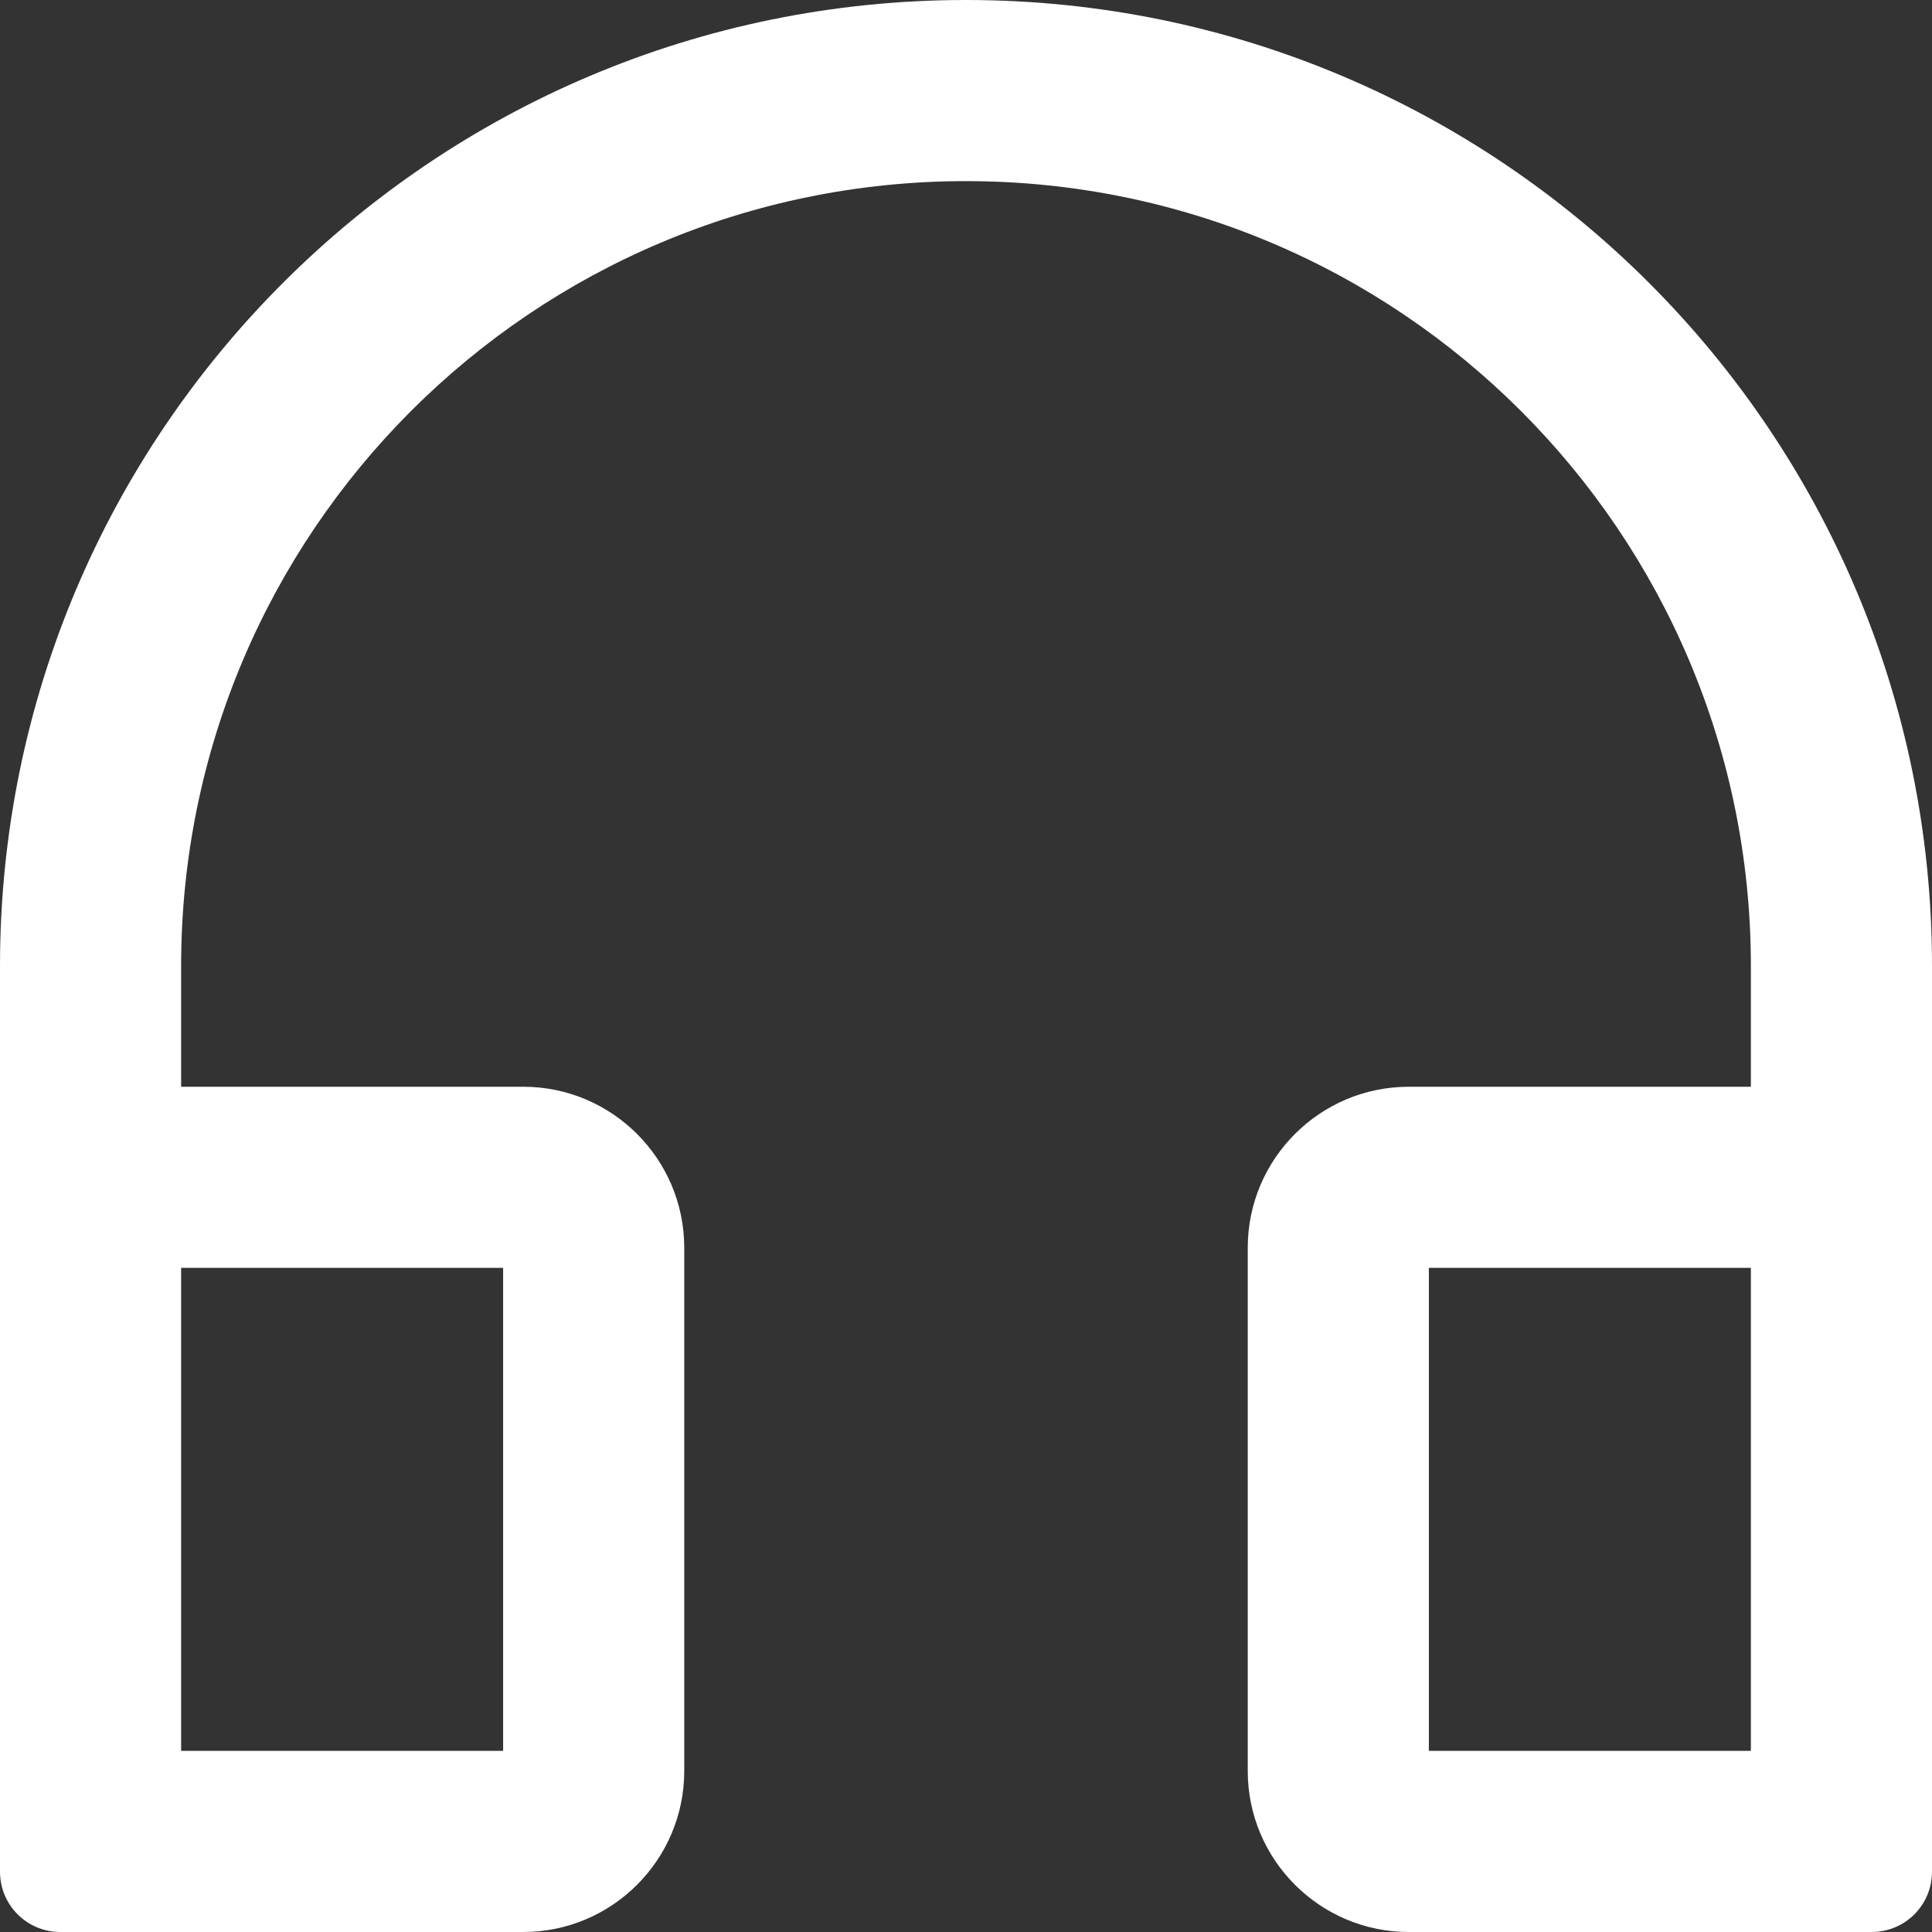 <svg width="48" height="48" viewBox="0 0 48 48" fill="none" xmlns="http://www.w3.org/2000/svg">
<rect x="0" y="0" width="48" height="48" fill="#333333" stroke="none"/>
<path d="M24 0C10.744 0 0 10.744 0 24V46.5C0 47.331 0.669 48 1.5 48H13C15.206 48 17 46.206 17 44V31C17 28.794 15.206 27 13 27H4.5V24C4.5 13.231 13.231 4.5 24 4.5C34.769 4.5 43.5 13.231 43.5 24V27H35C32.794 27 31 28.794 31 31V44C31 46.206 32.794 48 35 48H46.5C47.331 48 48 47.331 48 46.5V24C48 10.744 37.256 0 24 0ZM12.5 31.5V43.5H4.5V31.5H12.5ZM43.5 43.5H35.5V31.5H43.5V43.5Z" fill="white"/>
</svg>
